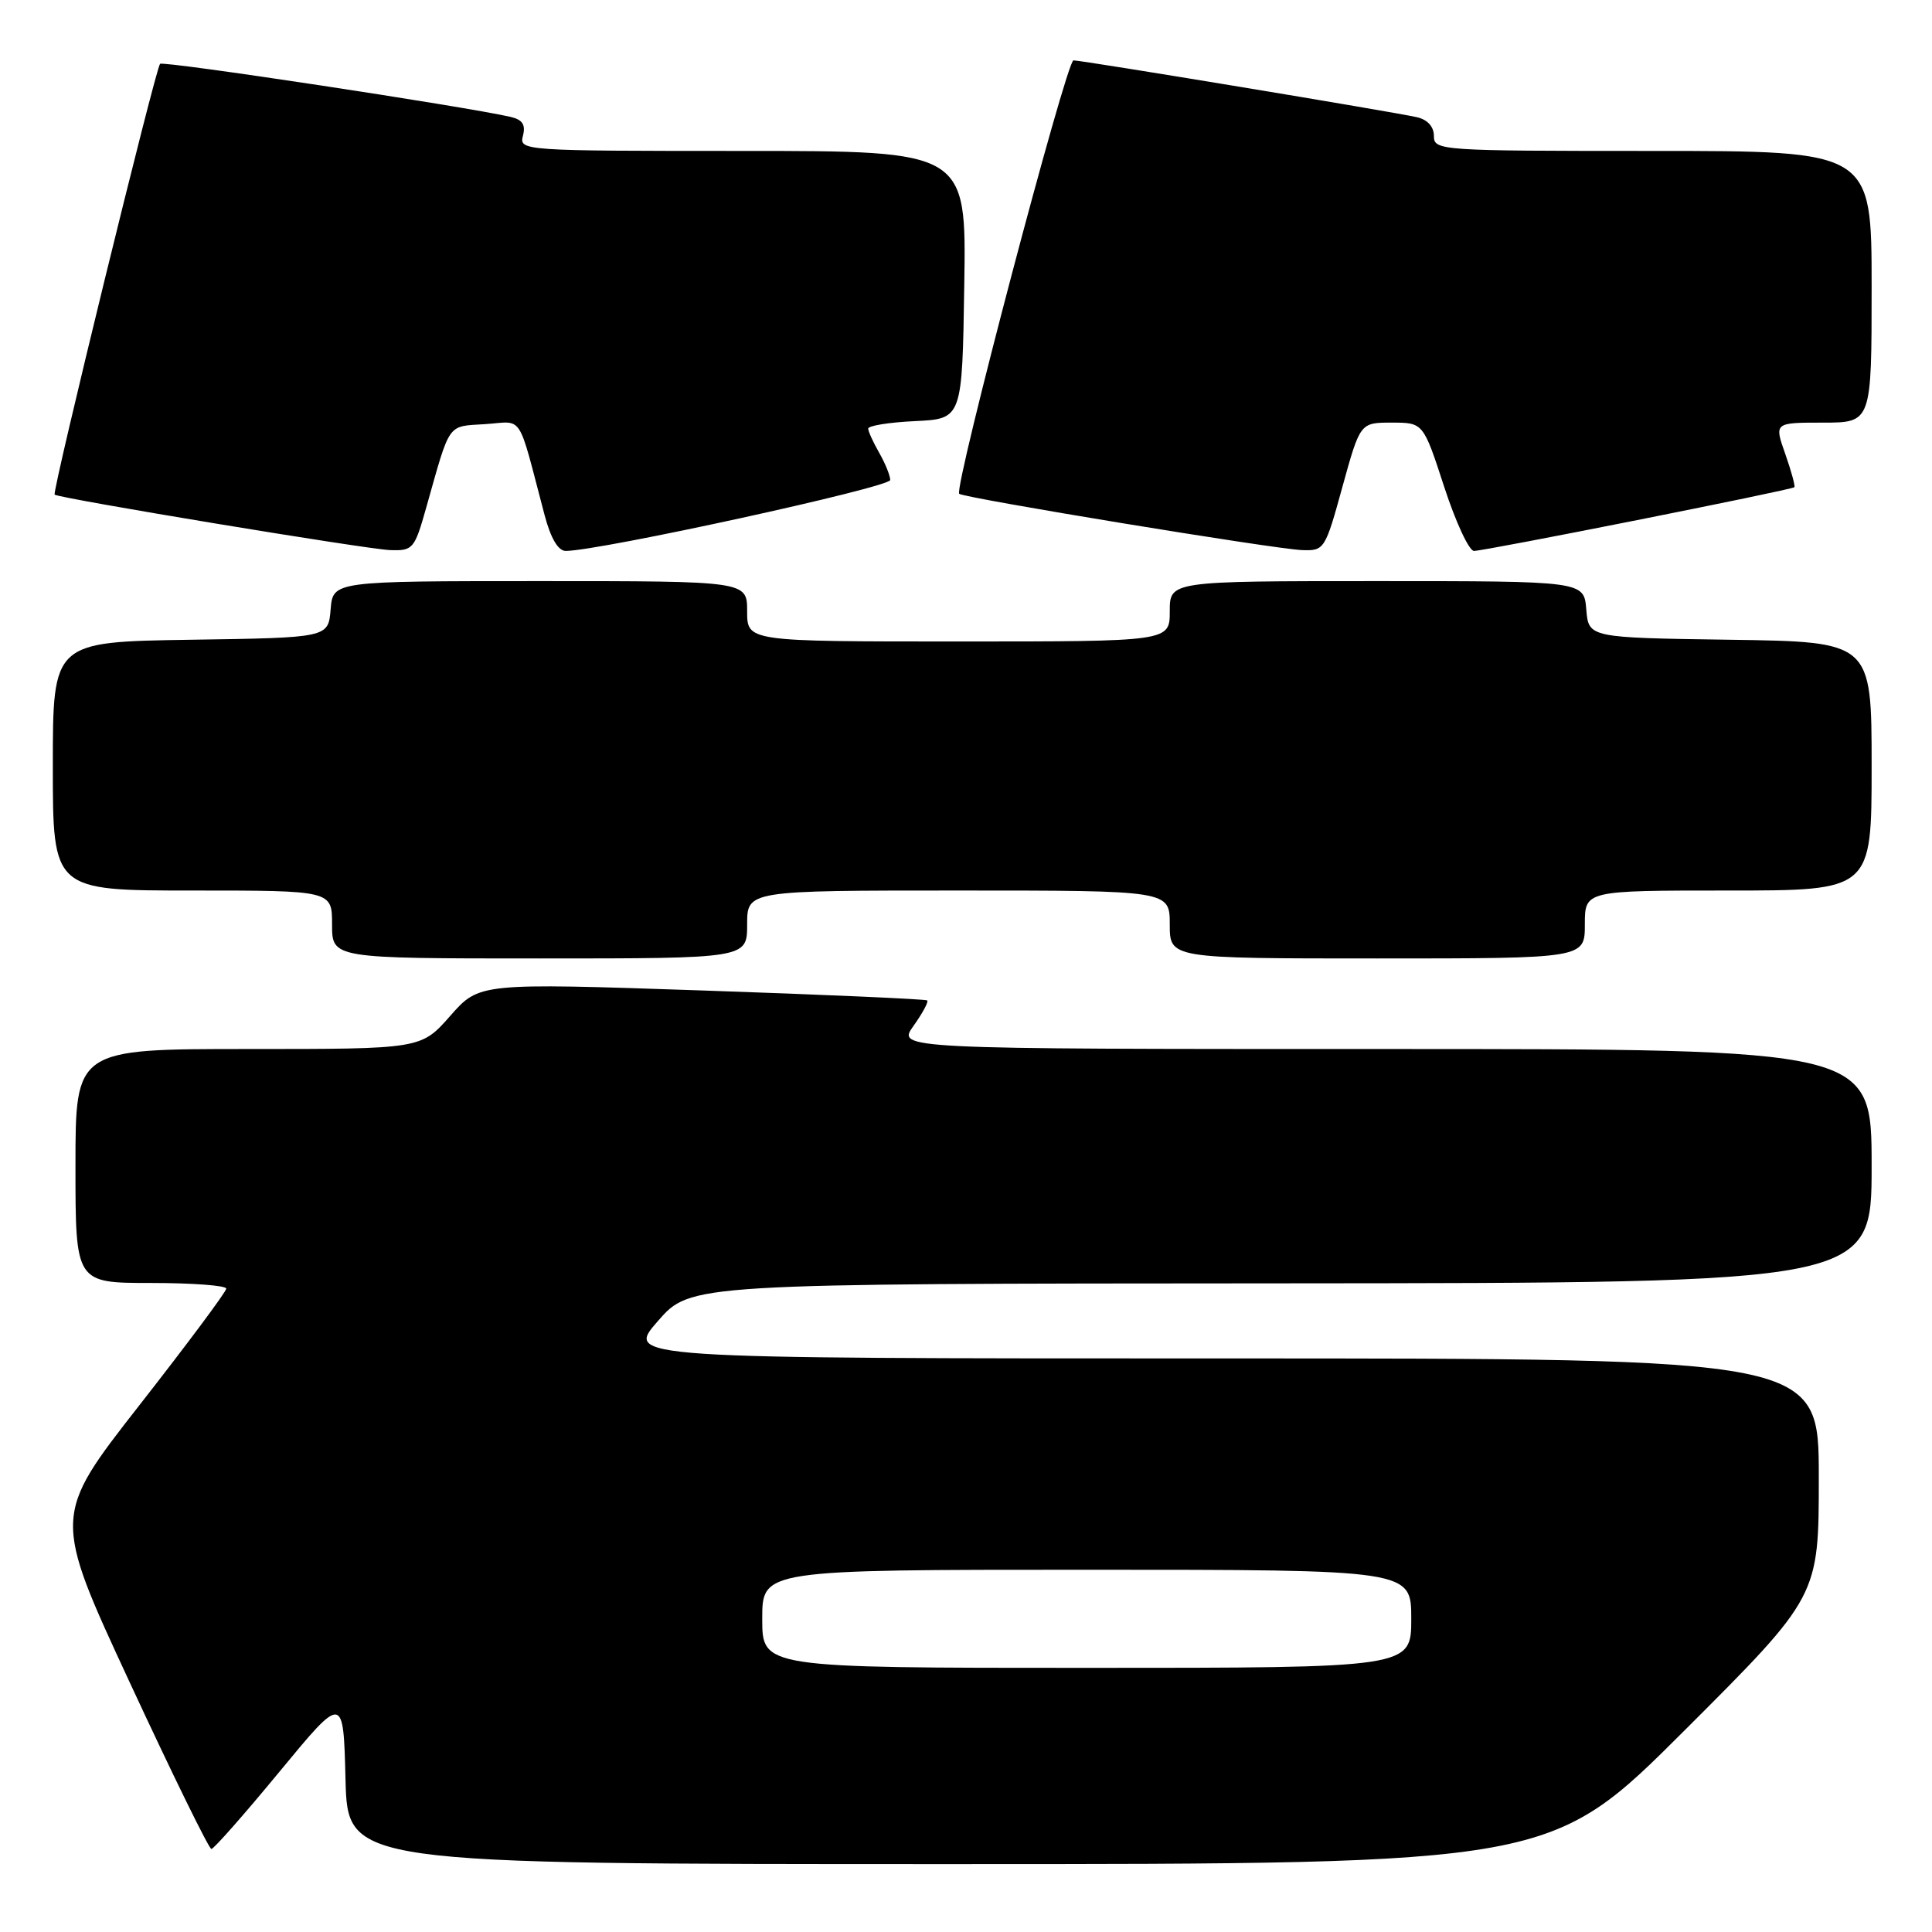 <?xml version="1.0" encoding="UTF-8" standalone="no"?>
<!DOCTYPE svg PUBLIC "-//W3C//DTD SVG 1.1//EN" "http://www.w3.org/Graphics/SVG/1.1/DTD/svg11.dtd" >
<svg xmlns="http://www.w3.org/2000/svg" xmlns:xlink="http://www.w3.org/1999/xlink" version="1.1" viewBox="0 0 256 256">
 <g >
 <path fill="currentColor"
d=" M 223.24 229.26 C 241.00 211.52 241.00 211.52 241.00 195.76 C 241.00 180.00 241.00 180.00 161.92 180.00 C 82.84 180.00 82.84 180.00 87.17 175.05 C 91.50 170.09 91.50 170.09 169.75 170.05 C 248.00 170.00 248.00 170.00 248.00 154.50 C 248.00 139.00 248.00 139.00 183.43 139.00 C 118.86 139.00 118.86 139.00 121.04 135.94 C 122.24 134.26 123.06 132.74 122.86 132.56 C 122.66 132.39 109.22 131.79 93.00 131.24 C 63.50 130.24 63.50 130.24 59.65 134.62 C 55.79 139.00 55.79 139.00 32.90 139.00 C 10.00 139.00 10.00 139.00 10.00 154.50 C 10.00 170.00 10.00 170.00 20.00 170.00 C 25.50 170.00 29.99 170.34 29.98 170.75 C 29.98 171.16 24.79 178.12 18.47 186.20 C 6.97 200.91 6.97 200.91 17.20 222.95 C 22.83 235.08 27.69 245.00 28.01 245.00 C 28.33 245.00 32.39 240.39 37.04 234.75 C 45.50 224.50 45.50 224.50 45.78 235.75 C 46.07 247.00 46.07 247.00 125.77 247.00 C 205.48 247.00 205.48 247.00 223.24 229.26 Z  M 99.00 122.50 C 99.00 118.00 99.00 118.00 127.00 118.00 C 155.00 118.00 155.00 118.00 155.00 122.50 C 155.00 127.00 155.00 127.00 182.50 127.00 C 210.00 127.00 210.00 127.00 210.00 122.50 C 210.00 118.00 210.00 118.00 229.00 118.00 C 248.00 118.00 248.00 118.00 248.00 101.52 C 248.00 85.04 248.00 85.04 229.25 84.77 C 210.50 84.50 210.50 84.50 210.19 80.75 C 209.88 77.00 209.88 77.00 182.44 77.00 C 155.00 77.00 155.00 77.00 155.00 81.00 C 155.00 85.00 155.00 85.00 127.00 85.00 C 99.00 85.00 99.00 85.00 99.00 81.00 C 99.00 77.00 99.00 77.00 71.56 77.00 C 44.12 77.00 44.12 77.00 43.81 80.75 C 43.50 84.50 43.50 84.50 25.25 84.77 C 7.00 85.05 7.00 85.05 7.00 101.52 C 7.00 118.00 7.00 118.00 25.50 118.00 C 44.00 118.00 44.00 118.00 44.00 122.50 C 44.00 127.00 44.00 127.00 71.50 127.00 C 99.00 127.00 99.00 127.00 99.00 122.50 Z  M 56.48 67.25 C 59.71 55.81 59.20 56.53 64.28 56.20 C 69.45 55.86 68.51 54.43 72.16 68.25 C 72.97 71.32 73.96 73.00 74.96 73.00 C 79.37 73.00 118.00 64.56 117.96 63.60 C 117.95 63.00 117.29 61.38 116.50 60.00 C 115.71 58.62 115.05 57.18 115.04 56.80 C 115.02 56.41 117.81 55.96 121.25 55.80 C 127.50 55.50 127.50 55.50 127.77 37.75 C 128.05 20.00 128.05 20.00 98.41 20.00 C 69.24 20.00 68.78 19.97 69.29 18.00 C 69.67 16.53 69.24 15.86 67.66 15.49 C 61.56 14.09 21.63 8.04 21.21 8.46 C 20.61 9.06 6.87 65.21 7.24 65.54 C 7.78 66.03 48.64 72.79 51.68 72.89 C 54.72 73.00 54.93 72.75 56.48 67.25 Z  M 177.88 64.50 C 180.23 56.00 180.23 56.00 184.41 56.00 C 188.59 56.00 188.59 56.00 191.36 64.50 C 192.88 69.17 194.66 73.00 195.31 73.00 C 196.71 73.01 237.38 64.92 237.76 64.56 C 237.90 64.42 237.36 62.44 236.56 60.16 C 235.09 56.00 235.09 56.00 241.54 56.00 C 248.00 56.00 248.00 56.00 248.00 38.00 C 248.00 20.00 248.00 20.00 219.00 20.00 C 190.76 20.00 190.00 19.95 190.00 18.02 C 190.00 16.78 189.15 15.85 187.75 15.53 C 184.69 14.83 143.40 8.00 142.24 8.00 C 141.31 8.00 126.36 64.70 127.10 65.43 C 127.67 65.98 168.89 72.76 172.52 72.89 C 175.48 73.00 175.59 72.83 177.88 64.50 Z  M 101.00 214.50 C 101.00 208.00 101.00 208.00 144.00 208.00 C 187.00 208.00 187.00 208.00 187.00 214.50 C 187.00 221.00 187.00 221.00 144.00 221.00 C 101.00 221.00 101.00 221.00 101.00 214.50 Z "/>
</g>
</svg>